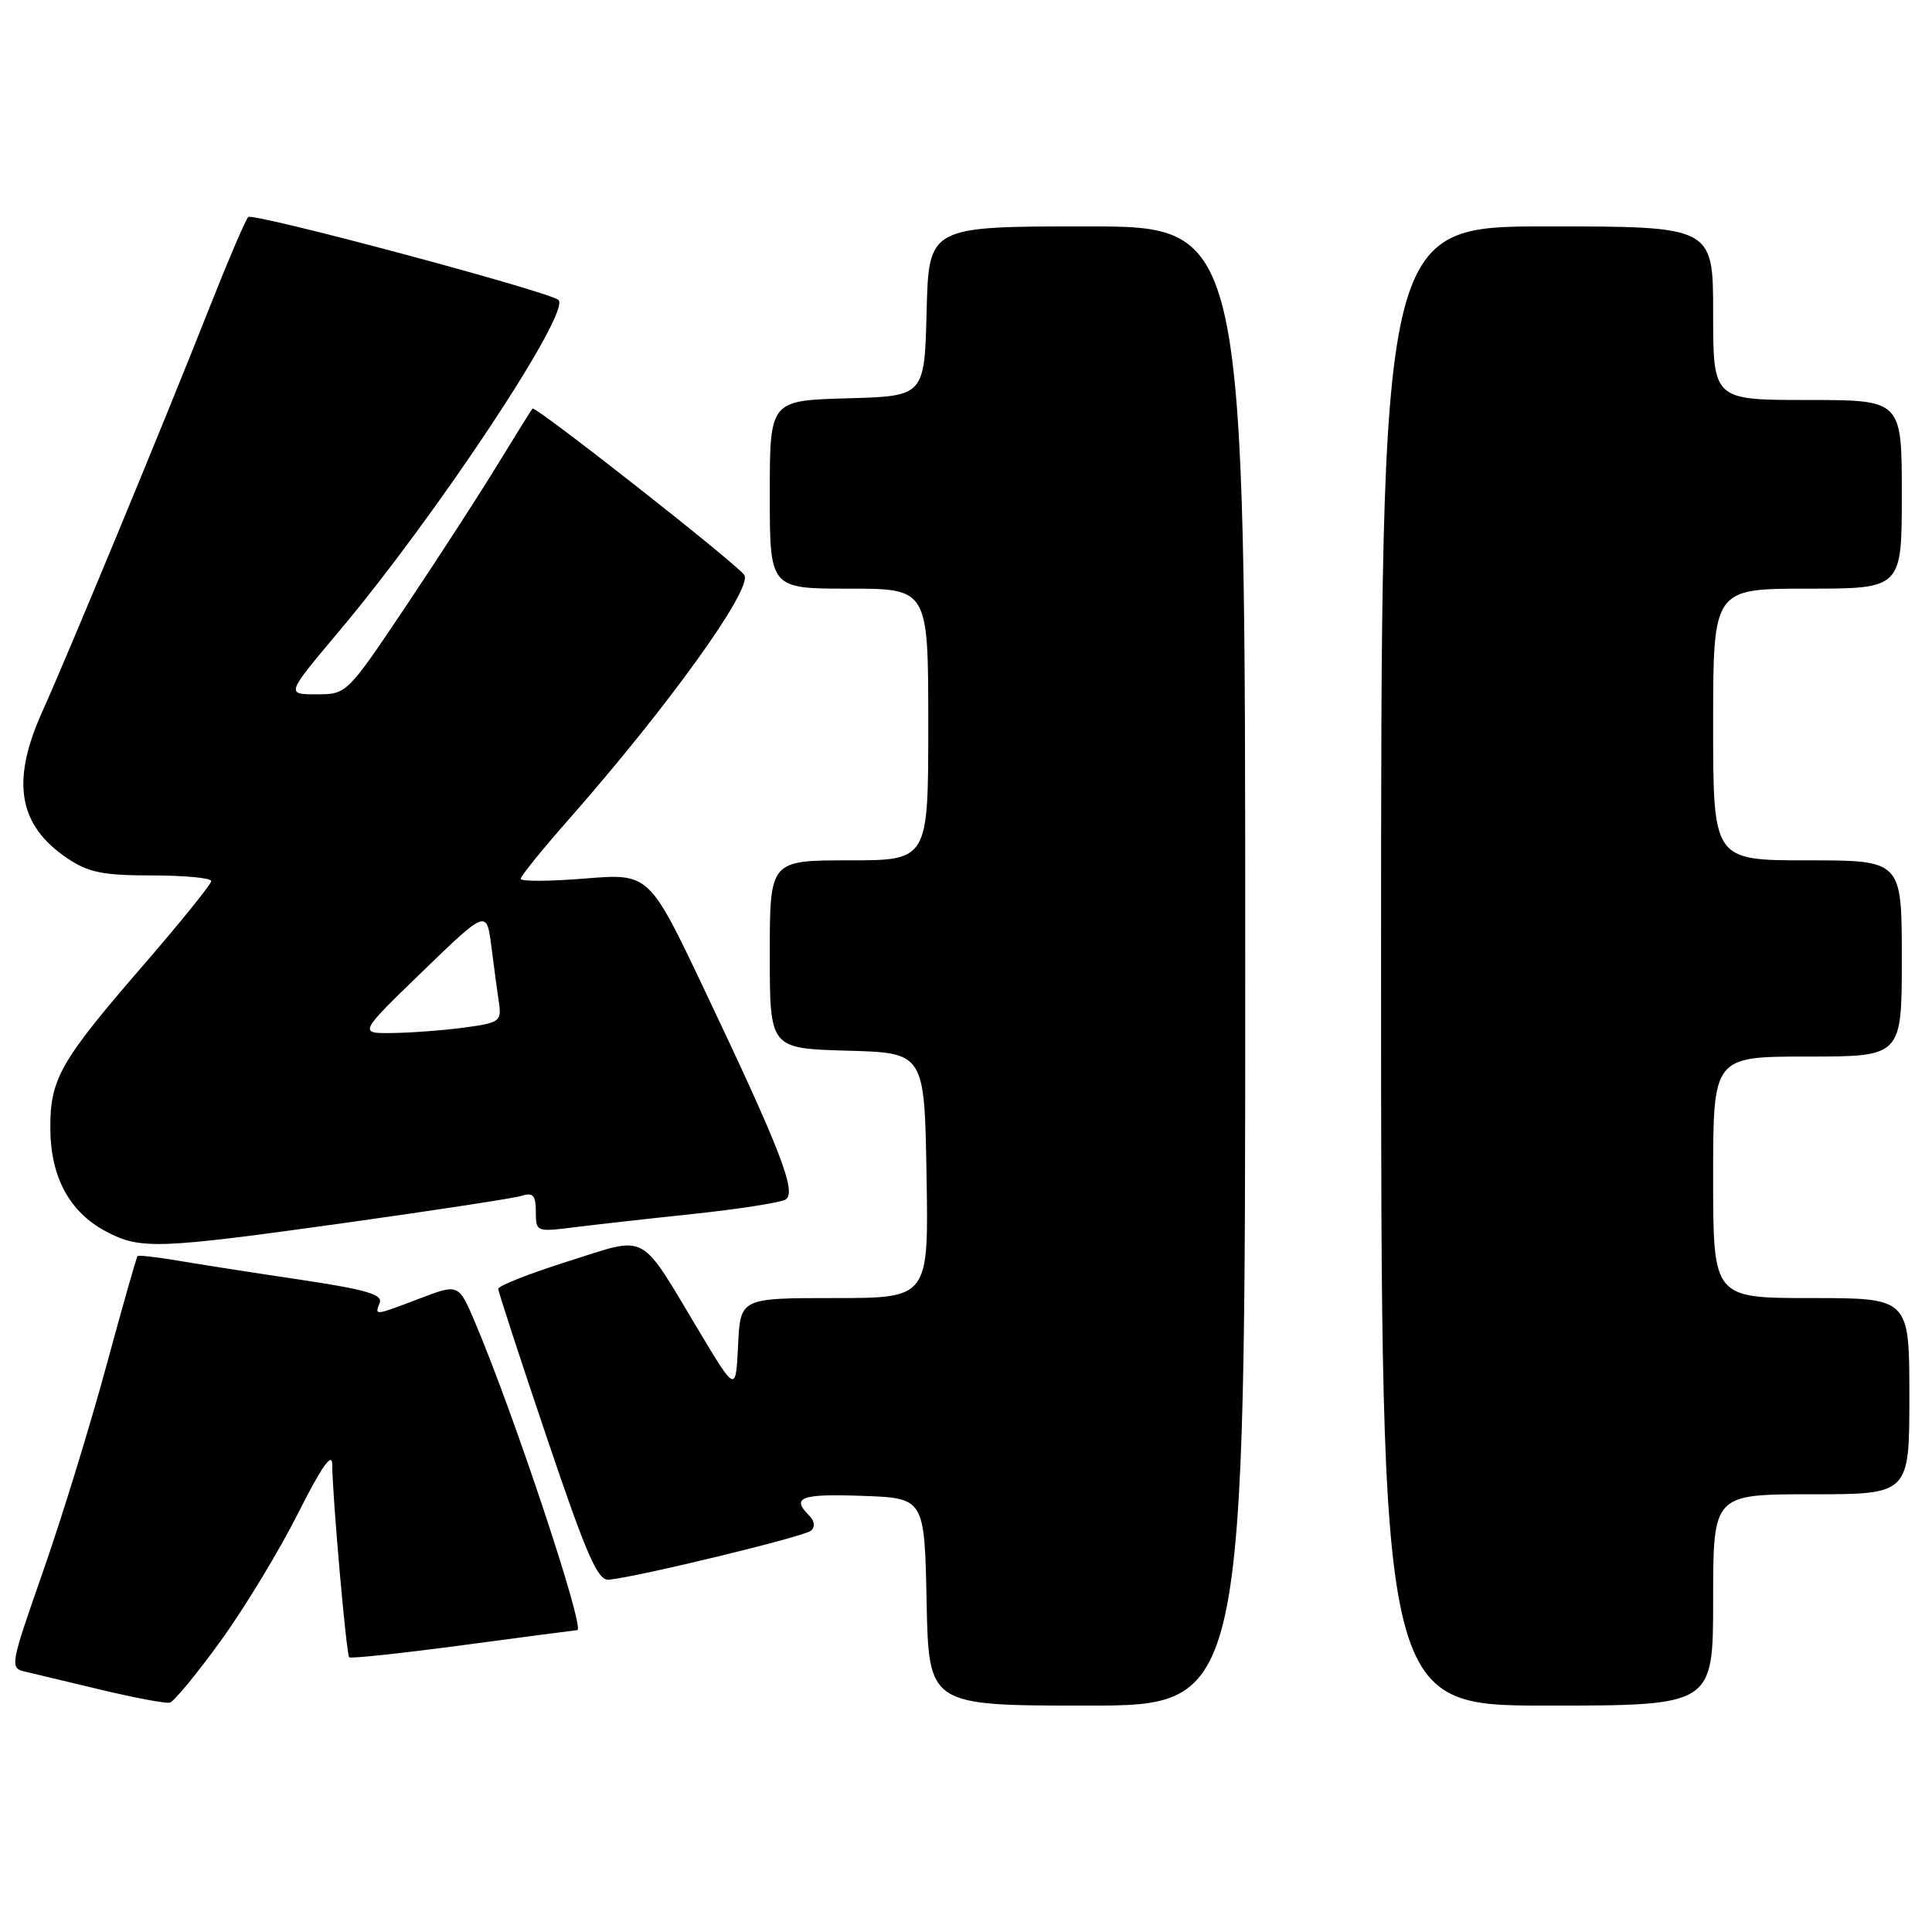 <?xml version="1.0" encoding="UTF-8" standalone="no"?>
<!DOCTYPE svg PUBLIC "-//W3C//DTD SVG 1.1//EN" "http://www.w3.org/Graphics/SVG/1.1/DTD/svg11.dtd" >
<svg xmlns="http://www.w3.org/2000/svg" xmlns:xlink="http://www.w3.org/1999/xlink" version="1.1" viewBox="0 0 256 256">
 <g >
 <path fill="currentColor"
d=" M 29.24 217.43 C 32.40 213.07 37.01 205.46 39.49 200.53 C 42.57 194.41 44.01 192.34 44.02 194.03 C 44.04 198.22 45.89 219.23 46.27 219.60 C 46.46 219.80 53.28 219.06 61.42 217.98 C 69.56 216.89 76.34 216.00 76.49 216.00 C 77.61 216.00 68.14 187.48 62.98 175.30 C 60.77 170.09 60.77 170.09 55.64 172.05 C 49.51 174.37 49.65 174.36 50.32 172.61 C 50.74 171.52 48.37 170.85 39.68 169.55 C 33.53 168.64 26.25 167.50 23.50 167.03 C 20.75 166.56 18.38 166.30 18.23 166.44 C 18.08 166.58 16.21 173.18 14.06 181.10 C 11.91 189.02 8.15 201.24 5.69 208.26 C 1.32 220.77 1.27 221.03 3.37 221.51 C 4.54 221.79 9.10 222.87 13.50 223.93 C 17.90 224.98 21.95 225.74 22.50 225.61 C 23.05 225.47 26.08 221.80 29.24 217.43 Z  M 165.00 128.00 C 165.00 30.00 165.00 30.00 144.03 30.00 C 123.07 30.00 123.07 30.00 122.78 41.25 C 122.50 52.50 122.50 52.50 112.25 52.78 C 102.00 53.07 102.00 53.07 102.00 65.53 C 102.00 78.00 102.00 78.00 112.50 78.00 C 123.00 78.00 123.00 78.00 123.00 96.00 C 123.00 114.00 123.00 114.00 112.50 114.00 C 102.00 114.00 102.00 114.00 102.00 126.47 C 102.00 138.93 102.00 138.93 112.25 139.22 C 122.50 139.50 122.50 139.50 122.77 155.75 C 123.05 172.00 123.05 172.00 110.57 172.00 C 98.10 172.00 98.10 172.00 97.80 178.25 C 97.50 184.50 97.50 184.50 92.70 176.50 C 84.58 162.96 86.04 163.74 75.25 167.14 C 70.16 168.75 66.01 170.38 66.02 170.78 C 66.03 171.18 68.93 180.05 72.46 190.50 C 77.76 206.19 79.20 209.47 80.69 209.32 C 84.65 208.92 106.56 203.61 107.45 202.83 C 108.04 202.32 107.95 201.55 107.20 200.80 C 104.81 198.41 106.14 197.92 114.25 198.21 C 122.50 198.50 122.50 198.50 122.78 212.25 C 123.06 226.00 123.06 226.00 144.03 226.00 C 165.00 226.00 165.00 226.00 165.00 128.00 Z  M 227.00 212.00 C 227.00 198.00 227.00 198.00 240.00 198.00 C 253.00 198.00 253.00 198.00 253.00 185.00 C 253.00 172.00 253.00 172.00 240.00 172.00 C 227.00 172.00 227.00 172.00 227.00 156.00 C 227.00 140.00 227.00 140.00 239.50 140.00 C 252.00 140.00 252.00 140.00 252.00 127.00 C 252.00 114.00 252.00 114.00 239.50 114.00 C 227.00 114.00 227.00 114.00 227.00 96.00 C 227.00 78.00 227.00 78.00 239.50 78.00 C 252.00 78.00 252.00 78.00 252.00 65.50 C 252.00 53.00 252.00 53.00 239.50 53.00 C 227.00 53.00 227.00 53.00 227.00 41.50 C 227.00 30.00 227.00 30.00 205.00 30.00 C 183.00 30.00 183.00 30.00 183.00 128.00 C 183.00 226.00 183.00 226.00 205.00 226.00 C 227.00 226.00 227.00 226.00 227.00 212.00 Z  M 45.93 162.01 C 57.72 160.36 68.18 158.76 69.18 158.44 C 70.63 157.98 71.00 158.41 71.00 160.56 C 71.00 163.20 71.11 163.24 75.75 162.66 C 78.36 162.33 85.54 161.52 91.70 160.87 C 97.85 160.22 103.43 159.35 104.10 158.94 C 105.61 158.00 103.42 152.36 93.32 131.11 C 86.01 115.72 86.01 115.72 77.50 116.41 C 72.83 116.79 69.00 116.81 69.00 116.45 C 69.00 116.09 71.83 112.58 75.30 108.65 C 88.56 93.58 99.75 78.02 98.63 76.20 C 97.77 74.82 70.94 53.73 70.56 54.14 C 70.38 54.34 68.35 57.61 66.03 61.40 C 63.72 65.20 58.26 73.64 53.90 80.15 C 45.96 92.00 45.96 92.00 41.93 92.00 C 37.90 92.00 37.90 92.00 44.84 83.75 C 57.90 68.23 75.78 41.22 73.99 39.74 C 72.58 38.58 33.47 28.13 32.89 28.76 C 32.51 29.17 30.16 34.67 27.66 41.00 C 21.97 55.44 9.06 86.63 5.61 94.28 C 1.43 103.55 2.41 109.34 8.91 113.72 C 11.72 115.61 13.63 116.00 20.15 116.00 C 24.47 116.00 28.00 116.34 27.99 116.75 C 27.99 117.16 23.90 122.22 18.90 128.00 C 7.91 140.70 6.61 143.00 6.67 149.67 C 6.73 156.00 9.22 160.59 13.98 163.14 C 18.59 165.60 20.78 165.52 45.93 162.01 Z  M 55.99 128.72 C 64.49 120.50 64.49 120.50 65.12 125.50 C 65.47 128.25 65.92 131.62 66.13 133.00 C 66.47 135.31 66.13 135.55 61.50 136.16 C 58.75 136.53 54.48 136.85 52.00 136.88 C 47.50 136.94 47.50 136.94 55.99 128.72 Z "/>
</g>
</svg>
